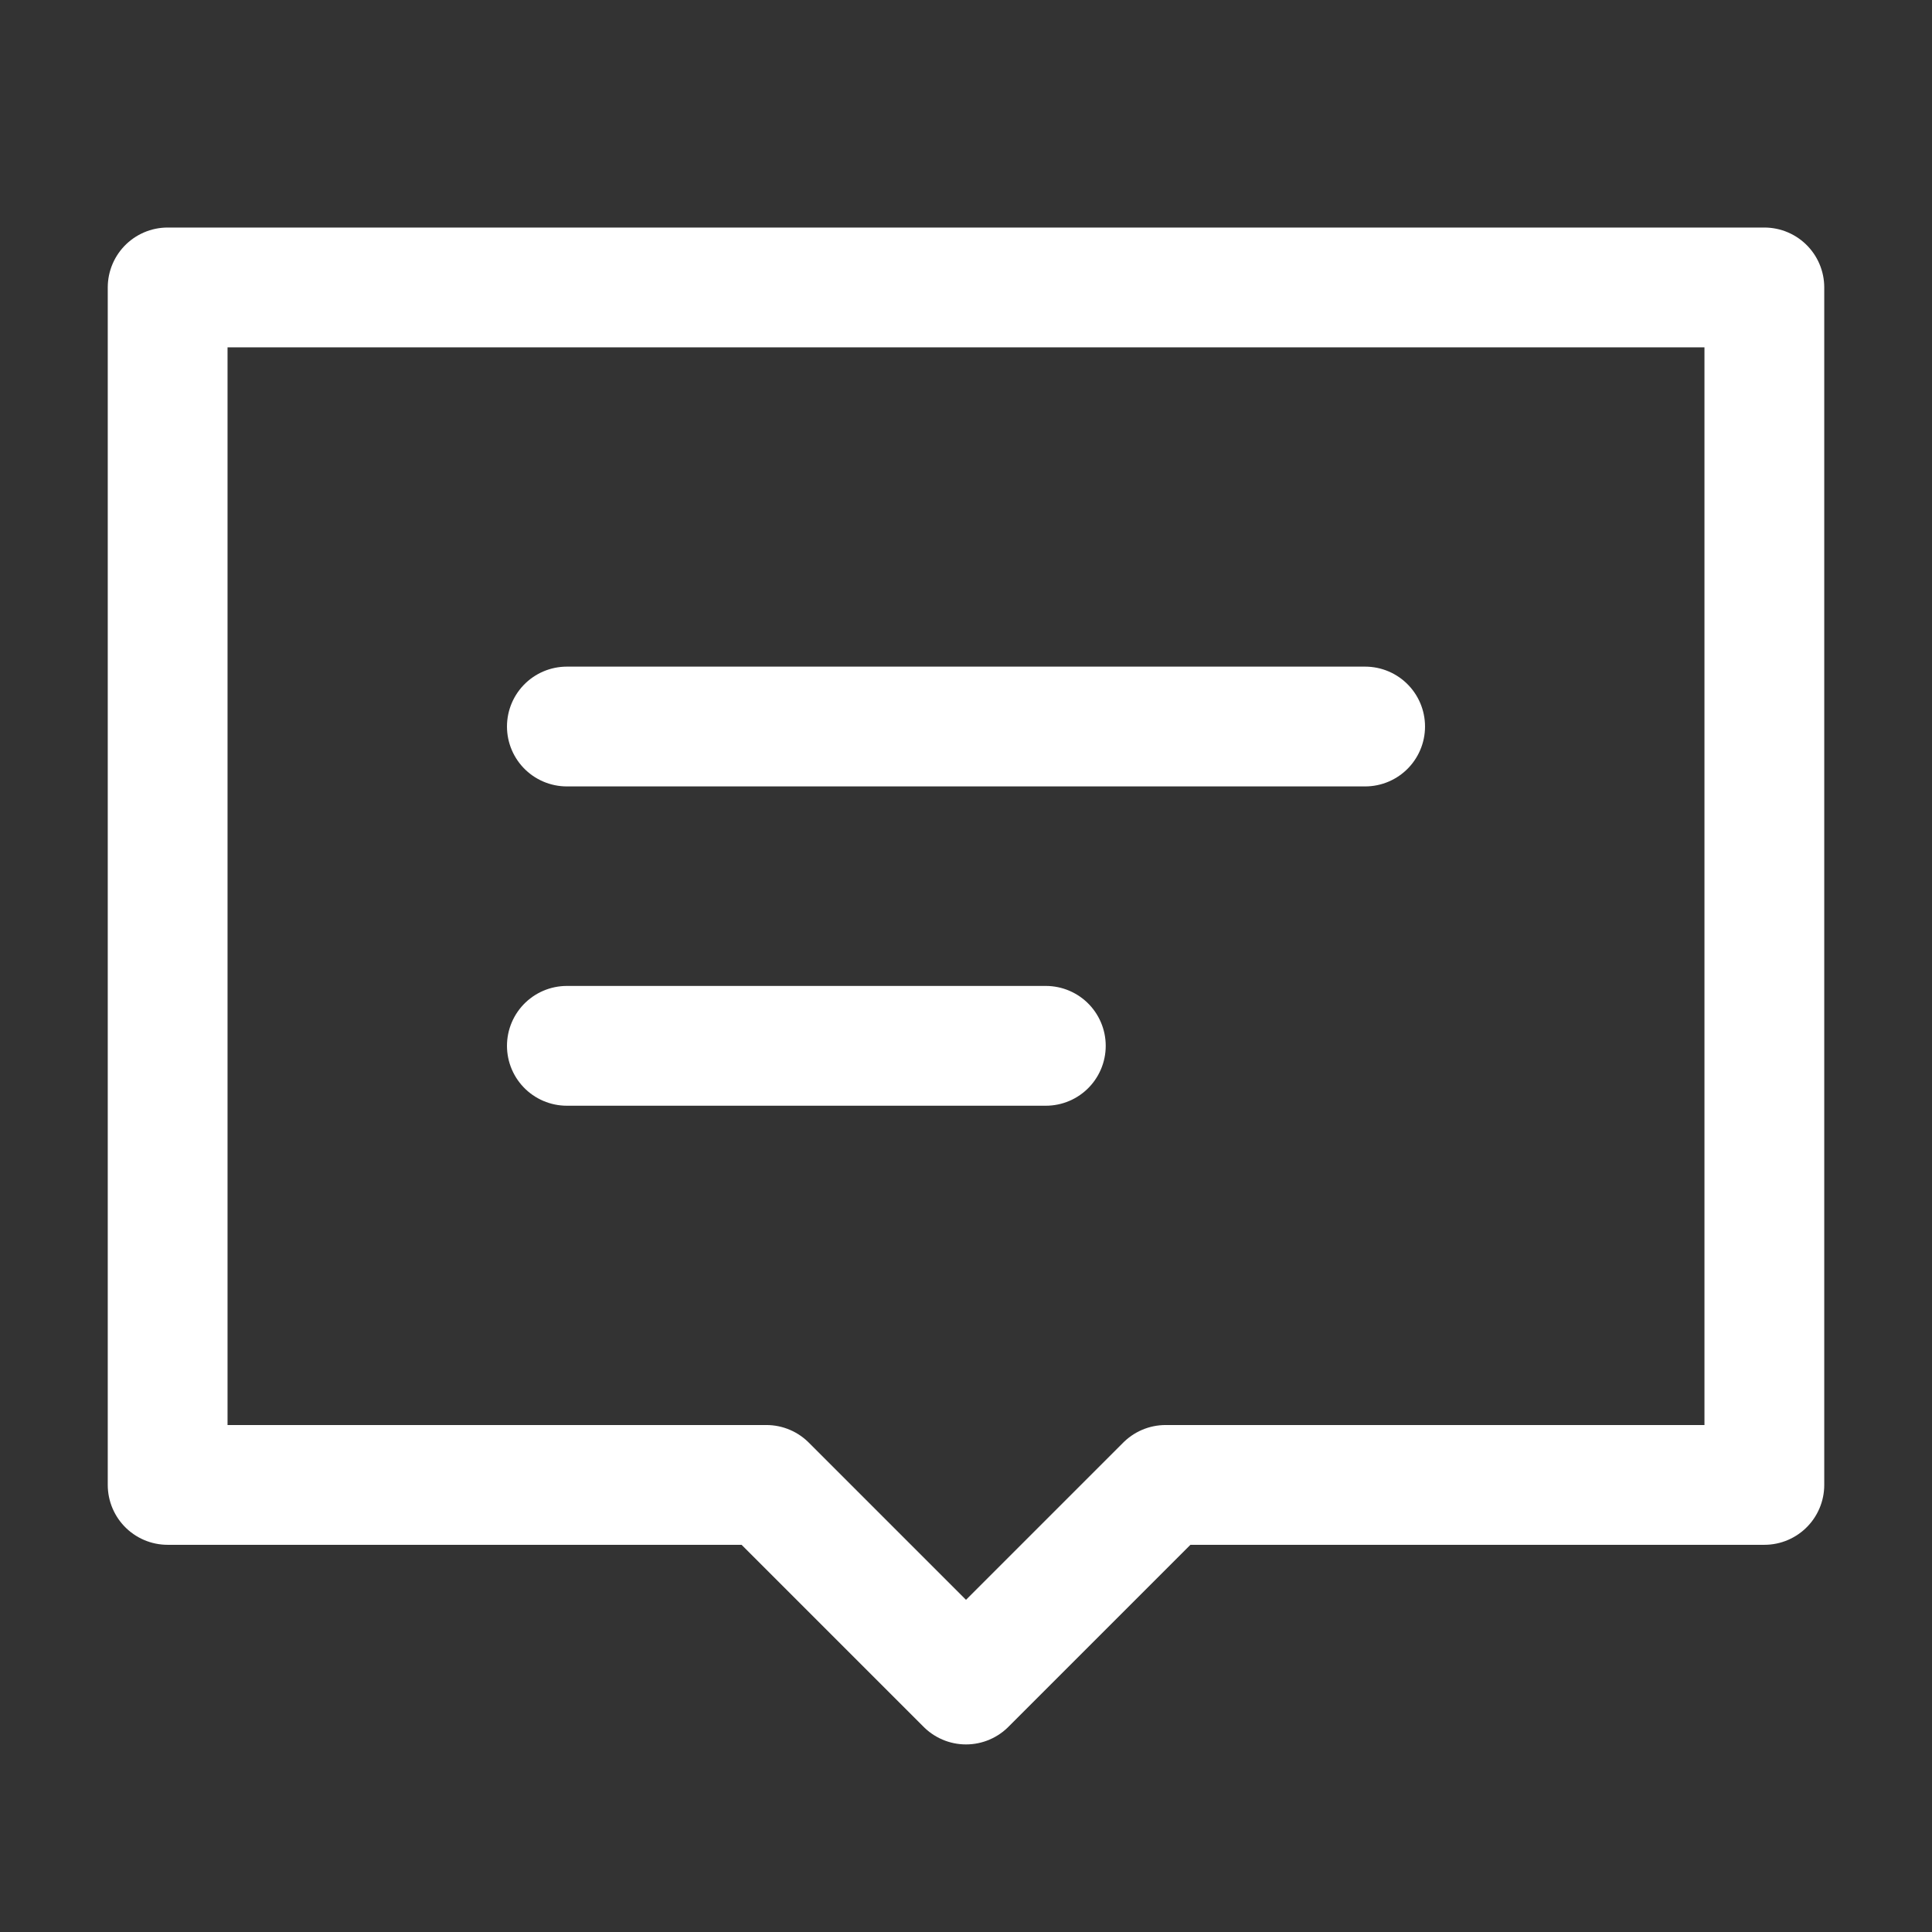 <svg width="22" height="22" viewBox="0 0 22 22" fill="none" xmlns="http://www.w3.org/2000/svg">
<rect x="0" y="0" width="22" height="22" fill="#333333" stroke="none"/>
<path d="M20.091 3.273H1.909V16.909H8.727L11 19.182L13.273 16.909H20.091V3.273Z" stroke="white" stroke-width="1.364" stroke-linecap="round" stroke-linejoin="round"/>
<path d="M6.455 8.273H15.545" stroke="white" stroke-width="1.364" stroke-linecap="round"/>
<path d="M6.455 11.909H11.909" stroke="white" stroke-width="1.364" stroke-linecap="round"/>
</svg>
